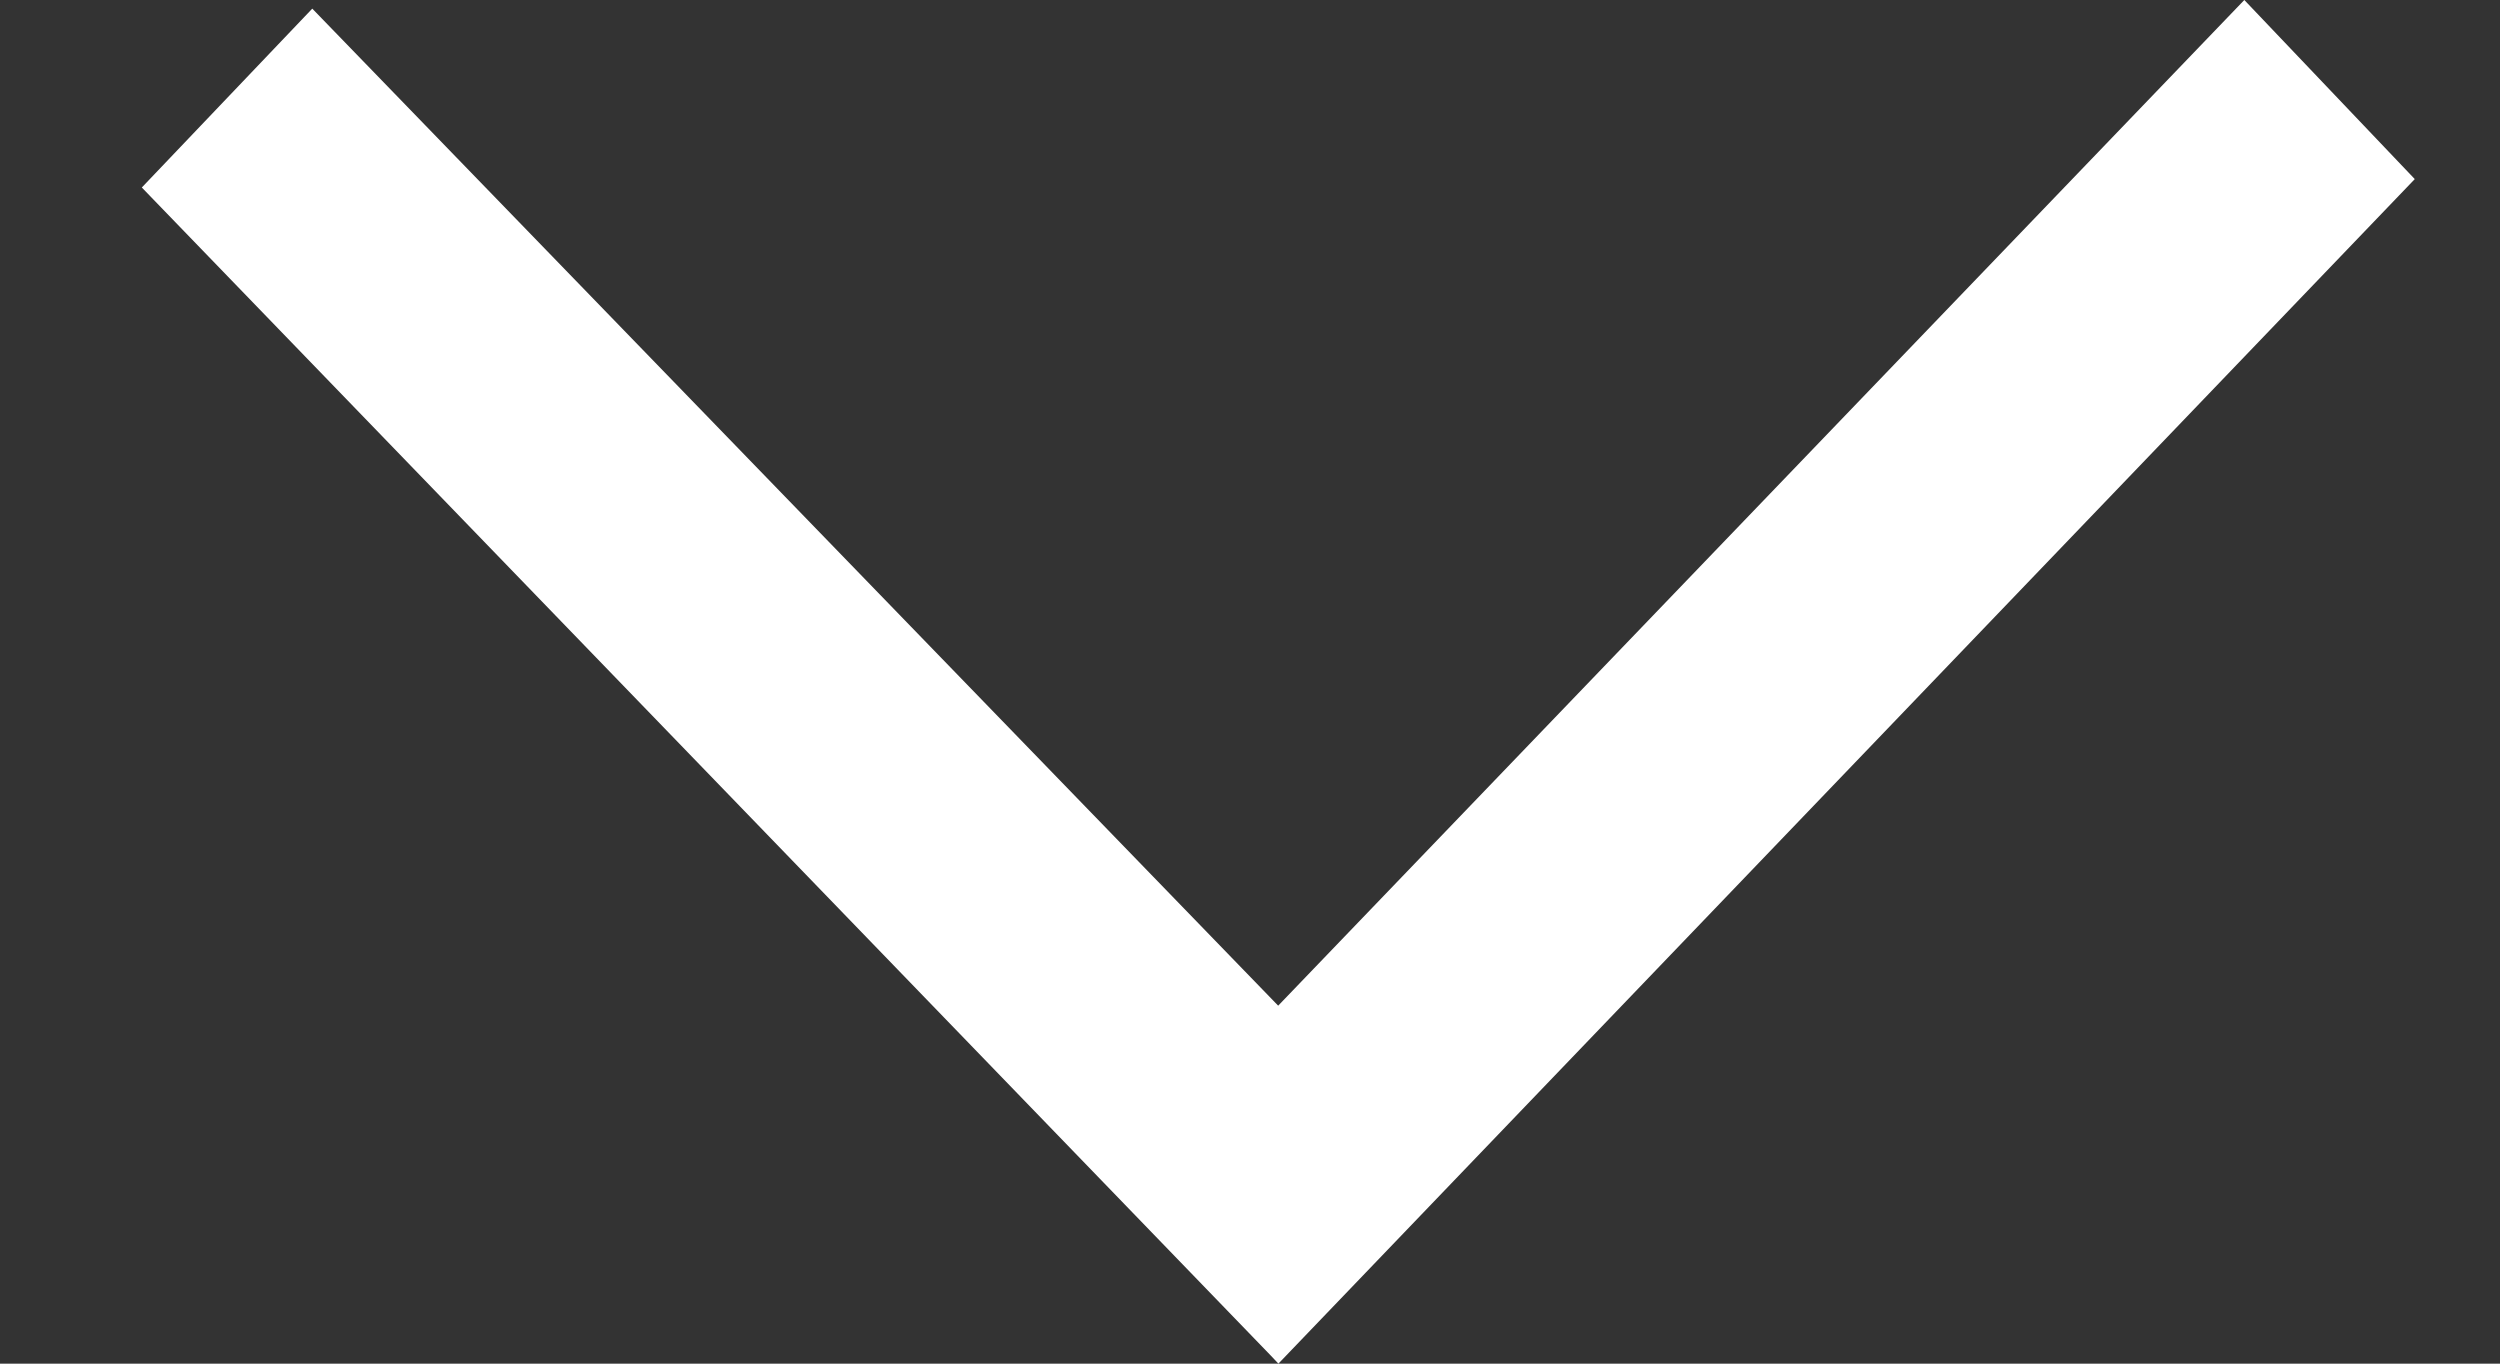 <svg xmlns="http://www.w3.org/2000/svg" width="11" height="6" fill="none"><rect width="100%" height="100%" fill="#333333" stroke="none"/><path fill="#fff" fill-rule="evenodd" d="M5.59 5.963.624.825l.75-.787 4.25 4.387L9.875 0l.75.788-5 5.212z" clip-rule="evenodd"/></svg>